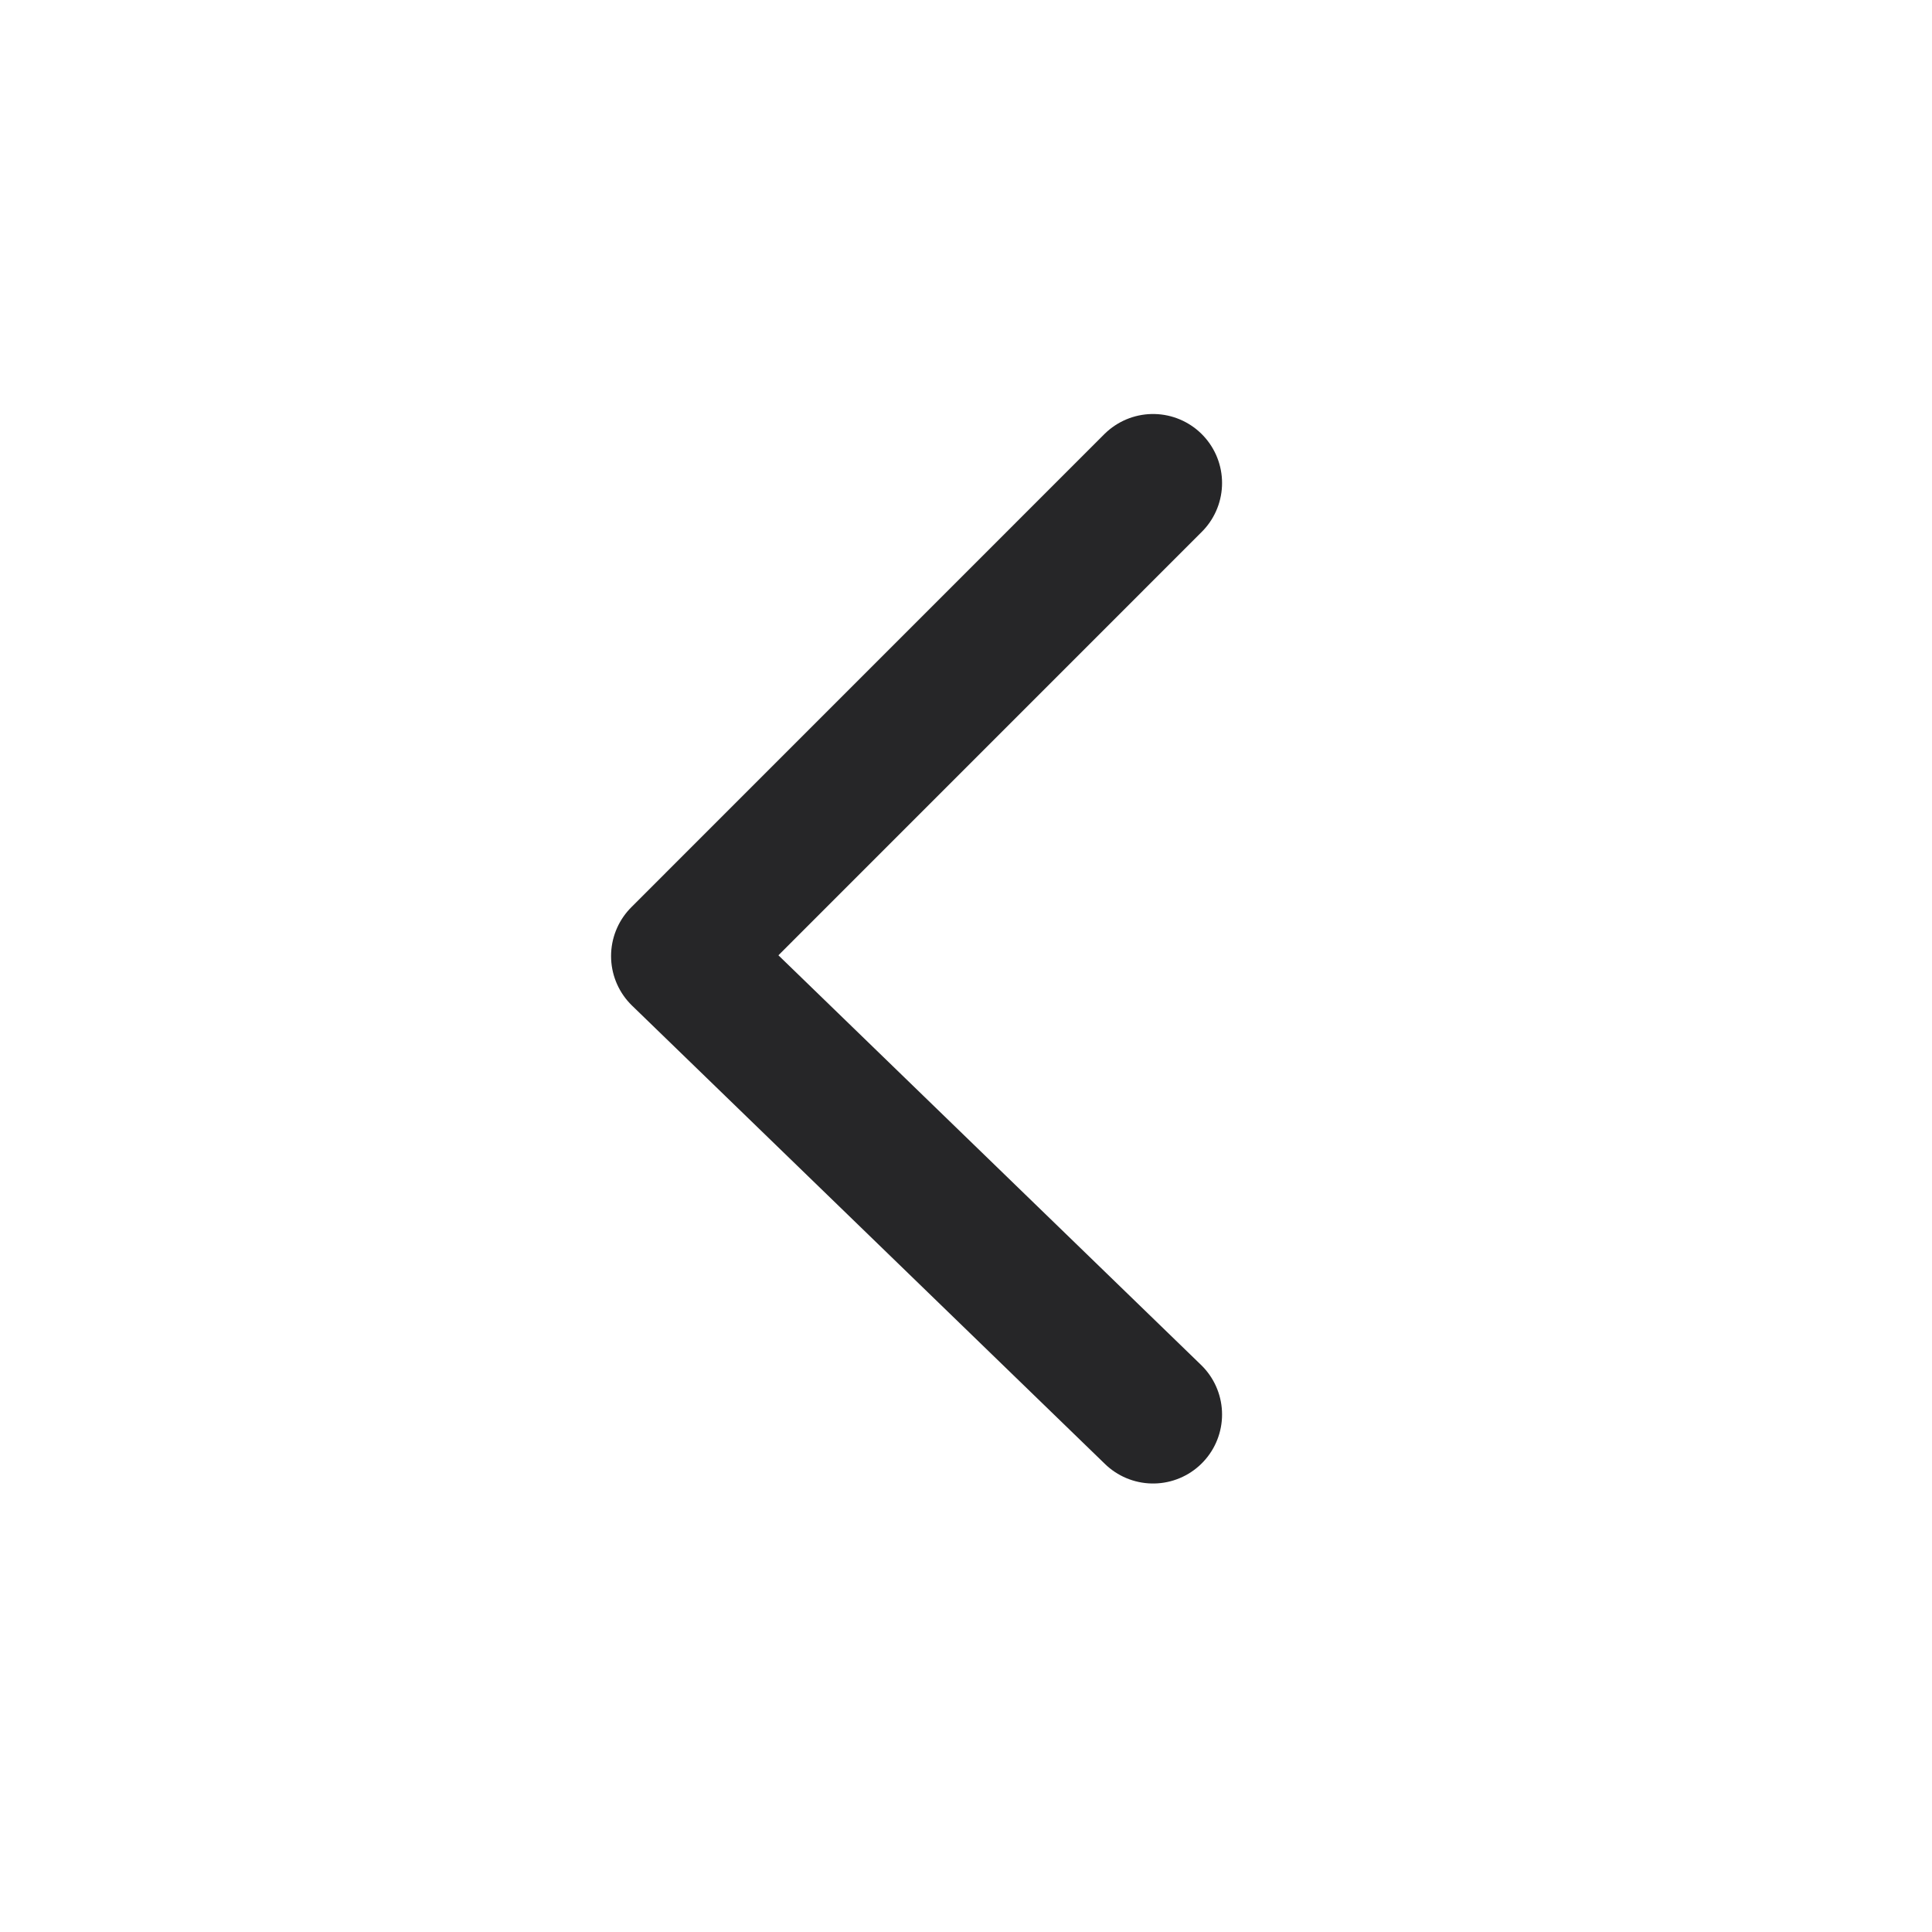 <svg width="28" height="28" viewBox="0 0 28 28" fill="none" xmlns="http://www.w3.org/2000/svg">
    <path d="M16.711 7L9.856 13.856L16.711 20.5" stroke="#262628" stroke-width="2" stroke-linecap="round" stroke-linejoin="round"/>
</svg>
